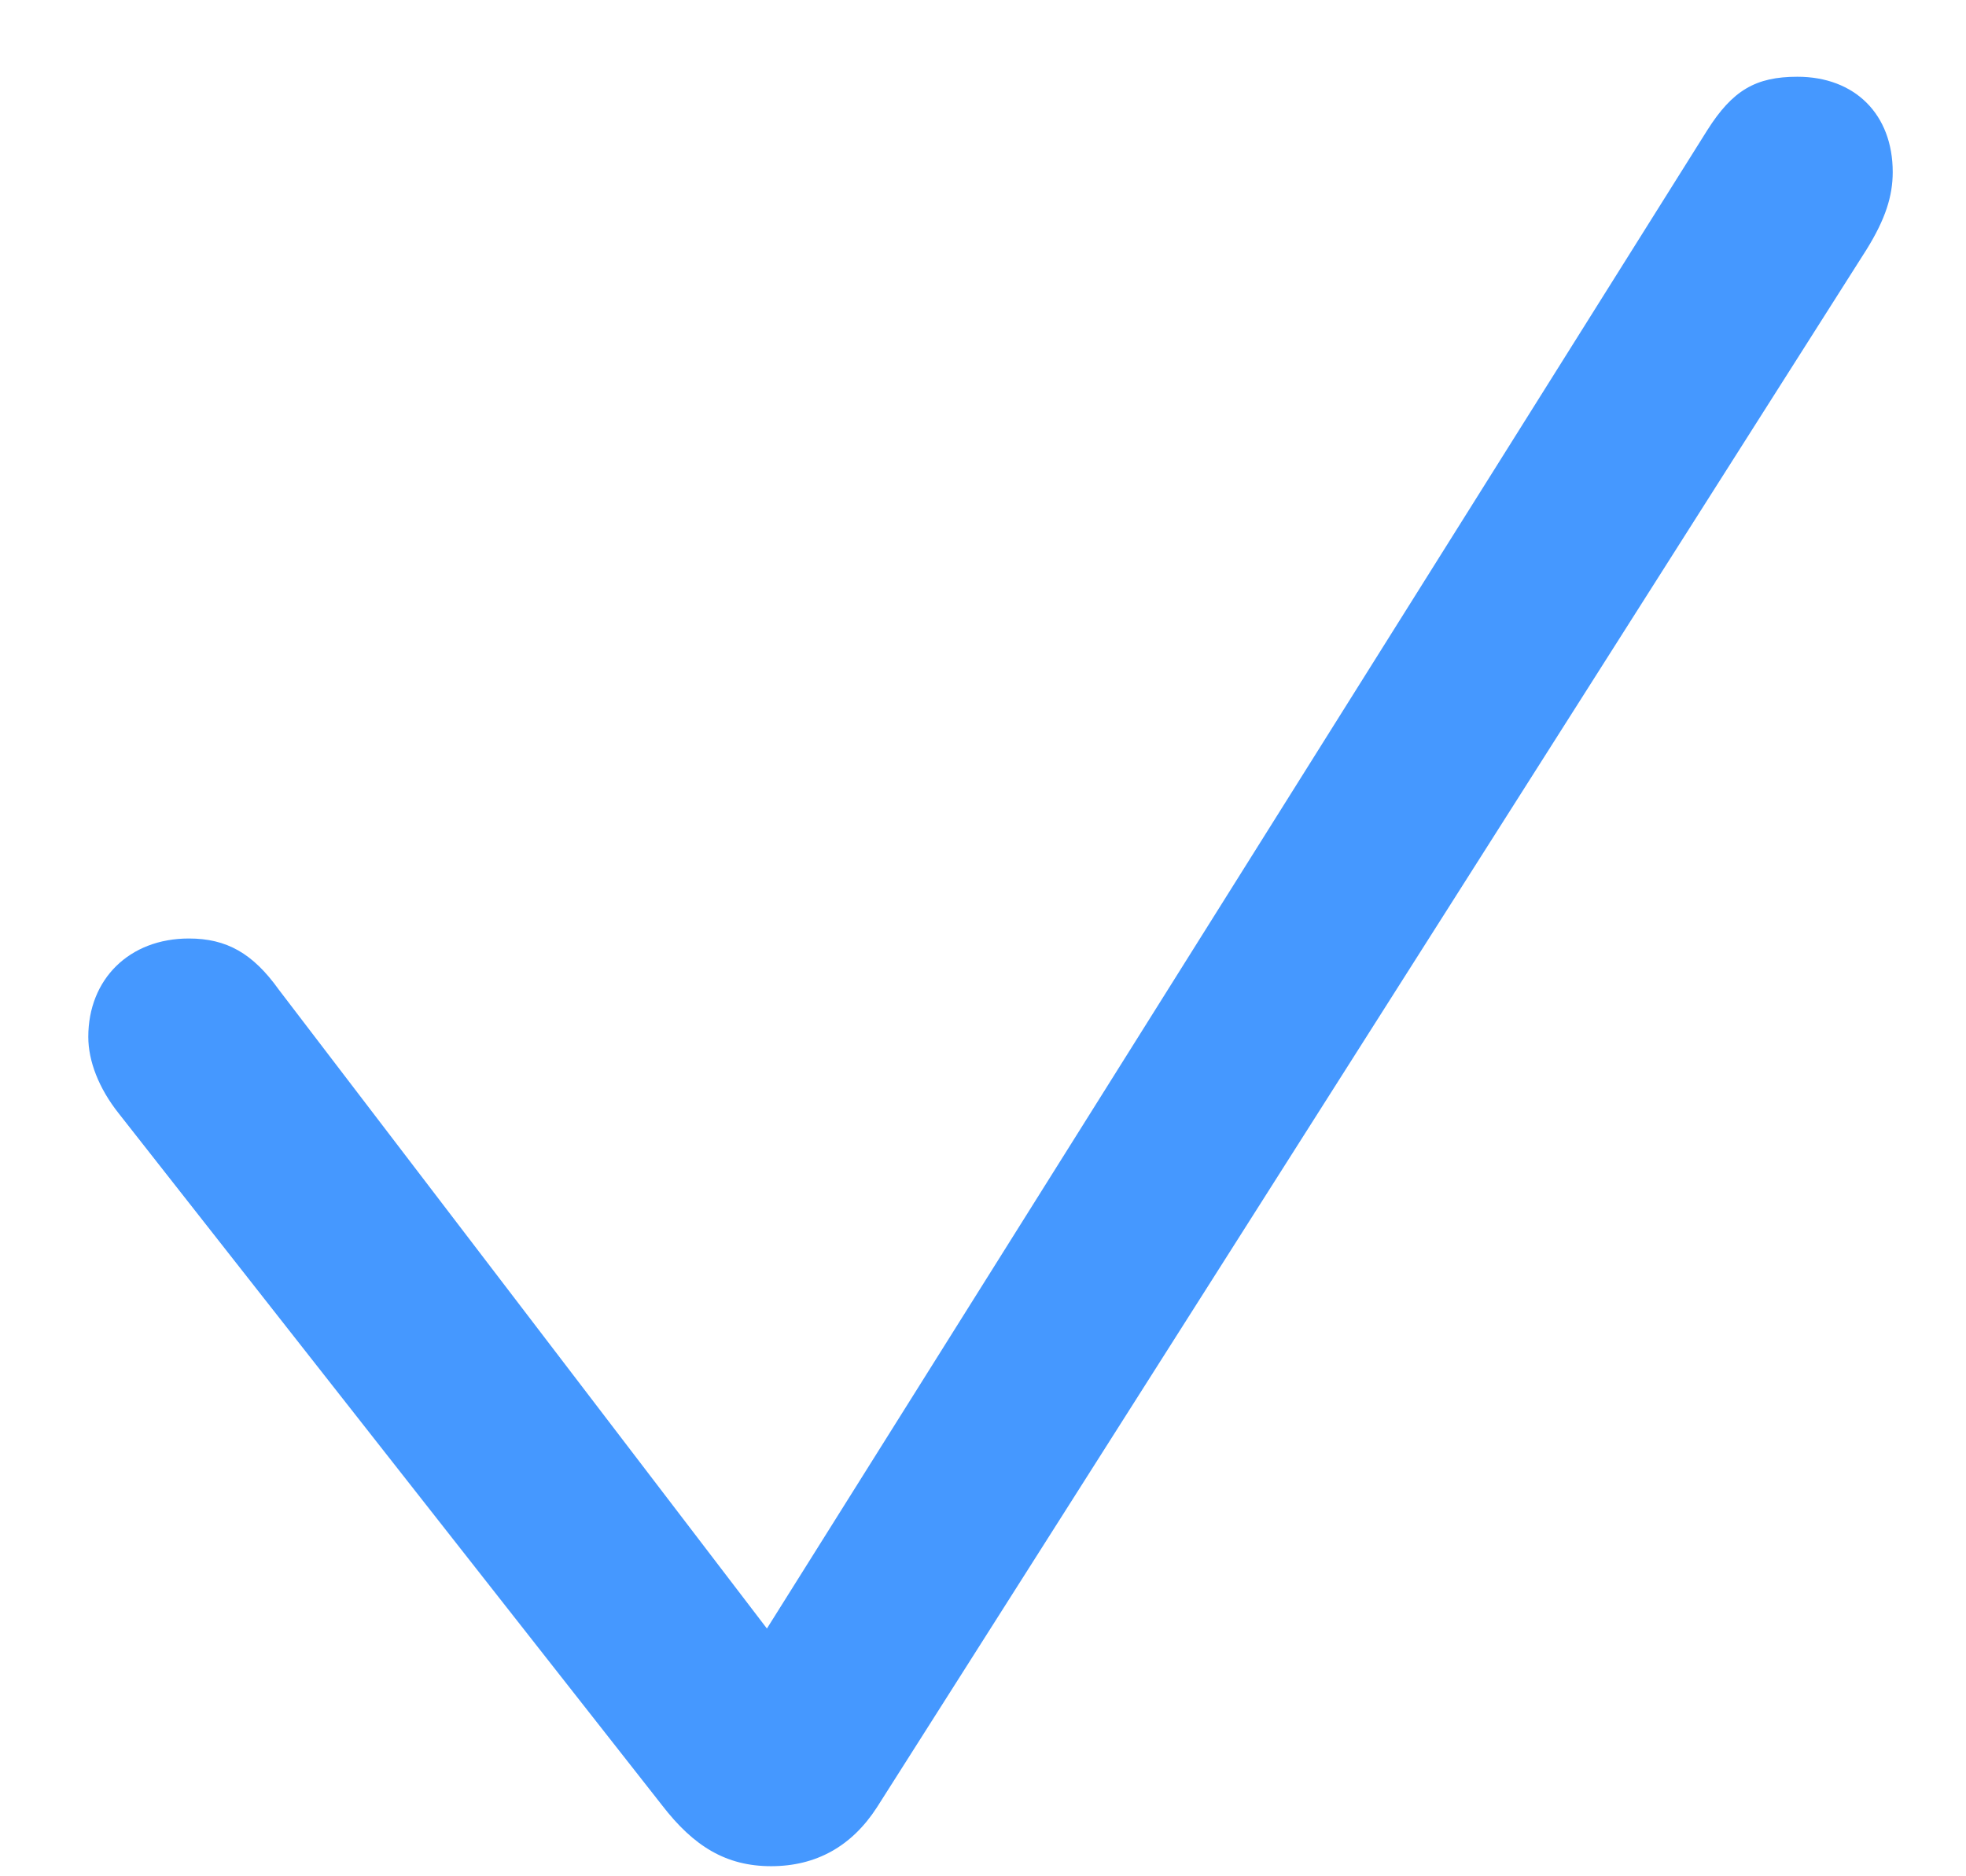<svg width="22" height="21" viewBox="0 0 22 21" fill="none" xmlns="http://www.w3.org/2000/svg">
<path d="M8.629 20.887C8.125 20.887 7.762 20.664 7.41 20.207L1.328 12.461C1.105 12.18 0.988 11.875 0.988 11.605C0.988 10.961 1.445 10.504 2.113 10.504C2.535 10.504 2.828 10.668 3.121 11.078L8.582 18.227L19.105 1.457C19.387 1.012 19.645 0.859 20.113 0.859C20.758 0.859 21.18 1.281 21.18 1.926C21.18 2.195 21.098 2.453 20.887 2.793L9.812 20.23C9.531 20.664 9.133 20.887 8.629 20.887Z" fill="#4598FF"/>
</svg>
